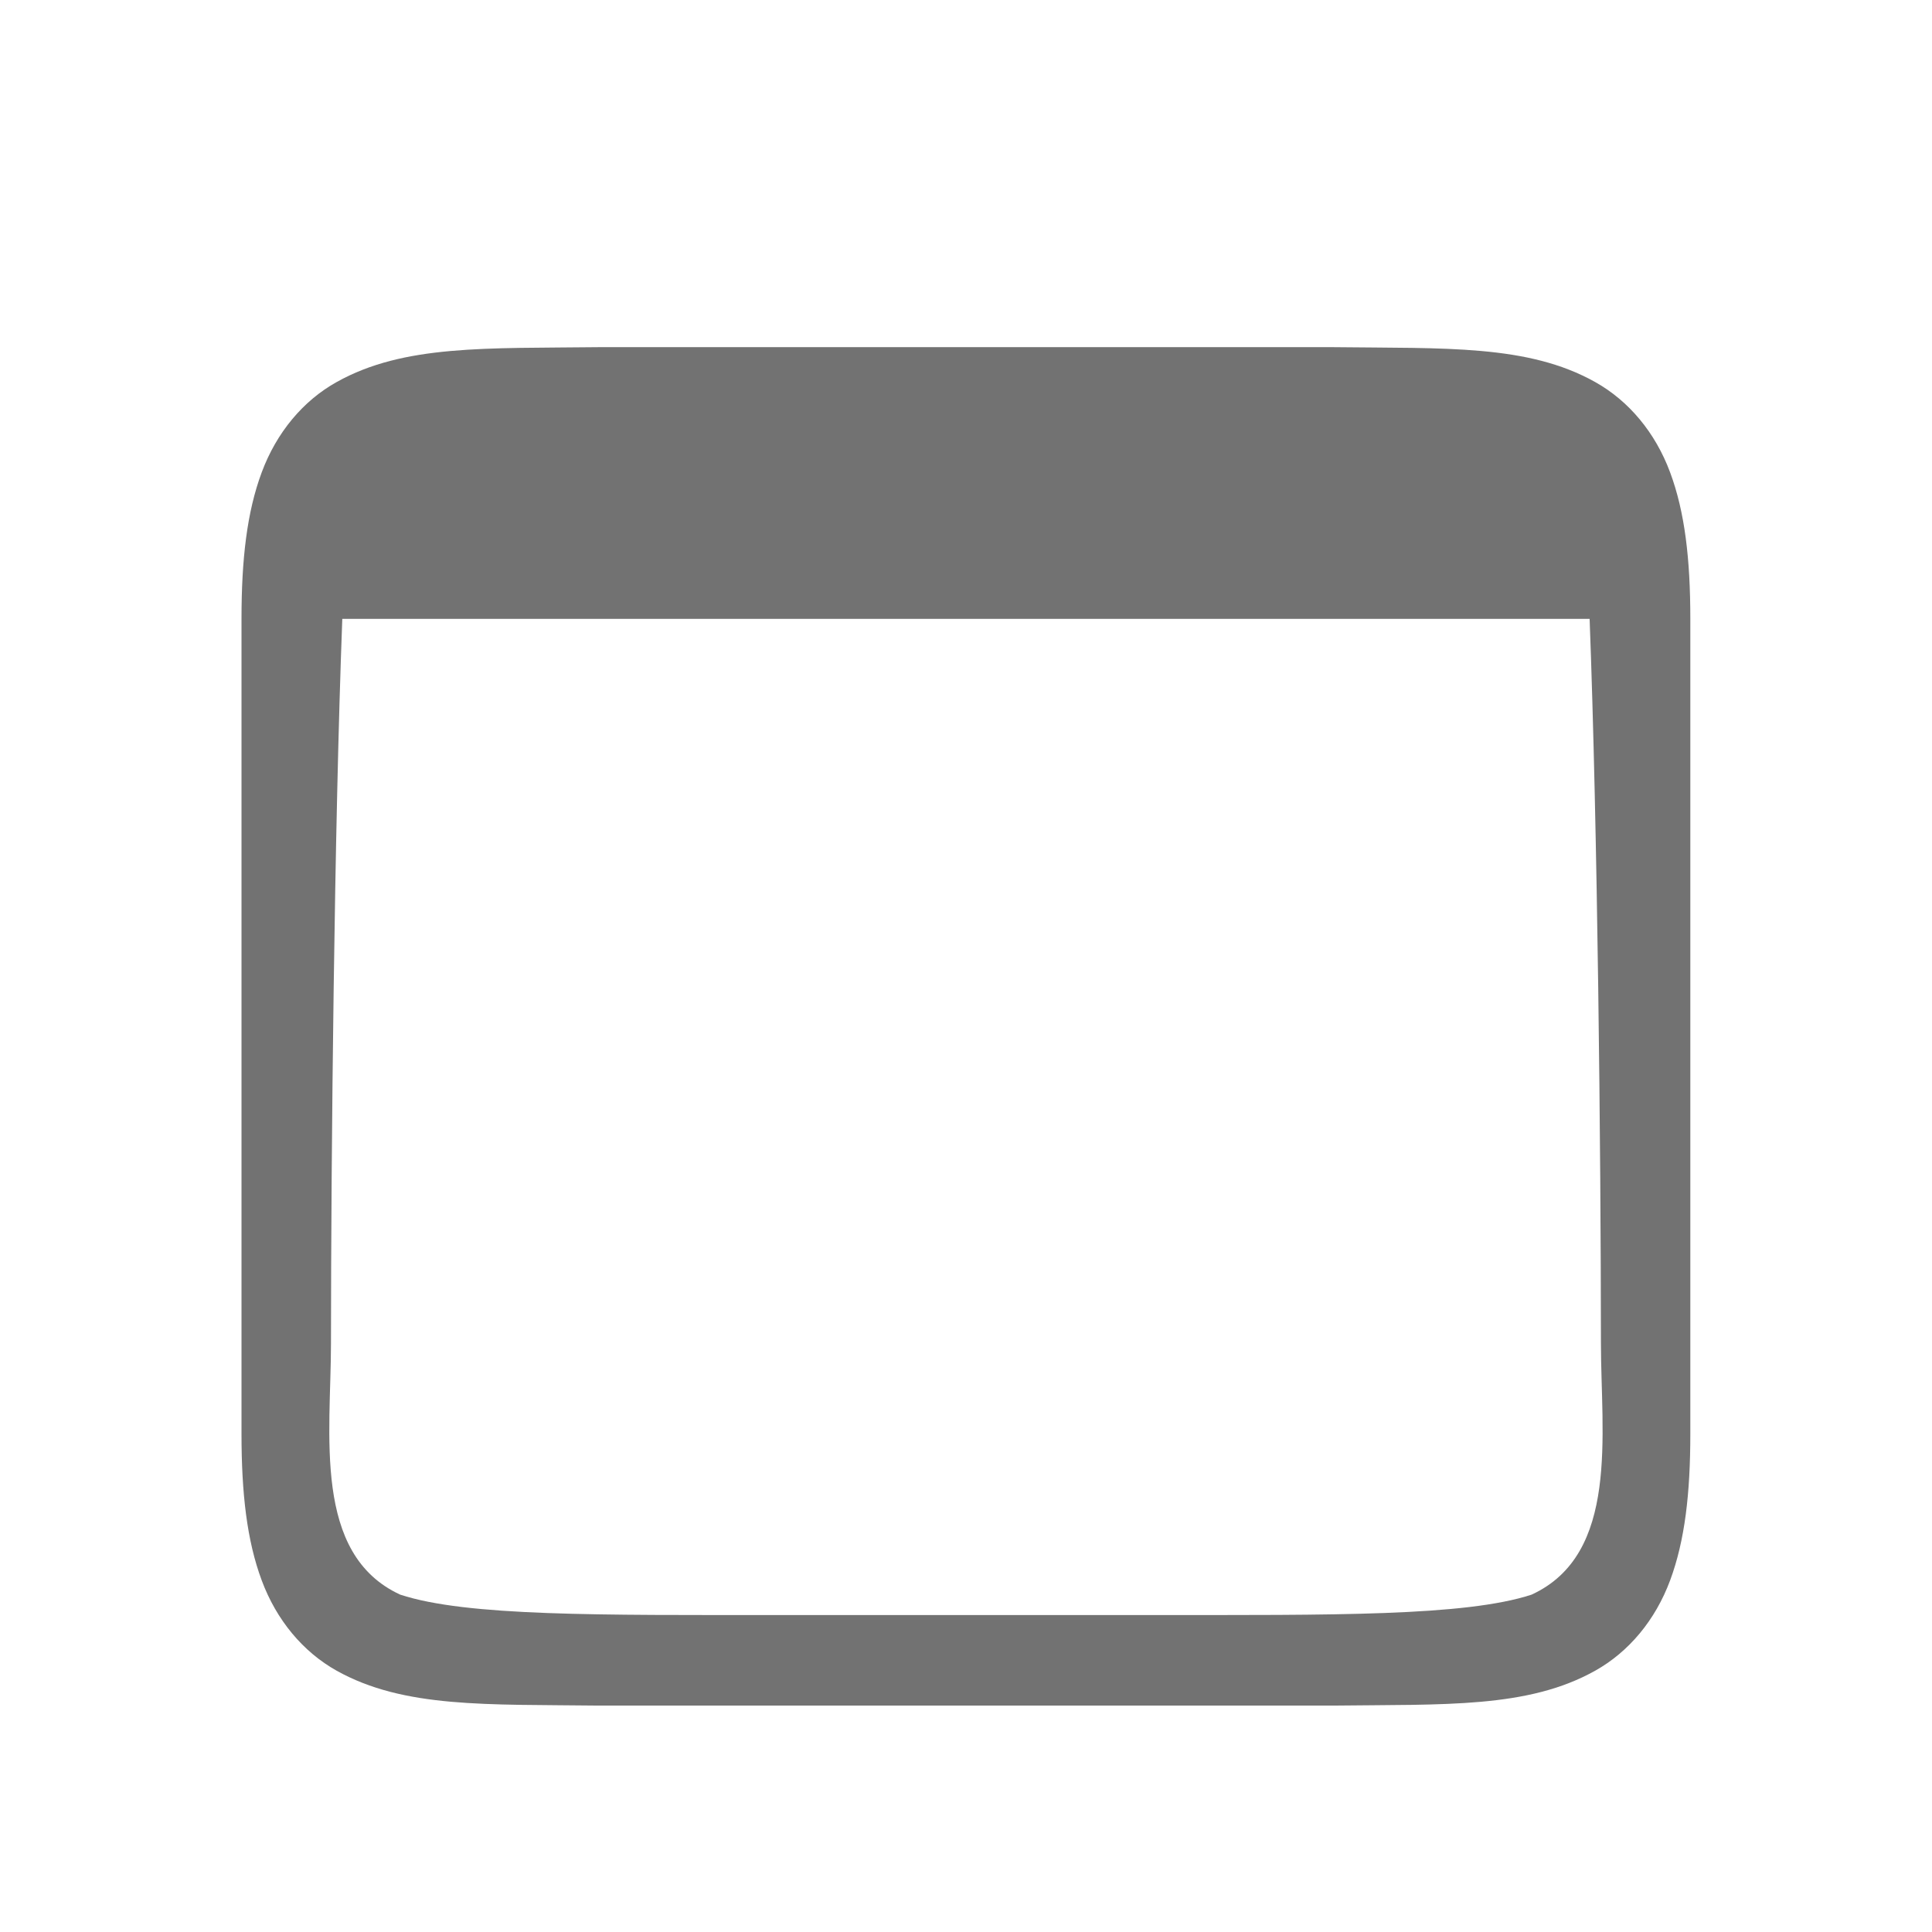 <?xml version="1.0" encoding="UTF-8" standalone="no"?>
<svg
   version="1.1"
   viewBox="0 0 16 16"
   id="svg6"
   sodipodi:docname="preferences-desktop-theme-windowdecorations.svg"
   inkscape:version="1.1.1 (3bf5ae0d25, 2021-09-20, custom)"
   xmlns:inkscape="http://www.inkscape.org/namespaces/inkscape"
   xmlns:sodipodi="http://sodipodi.sourceforge.net/DTD/sodipodi-0.dtd"
   xmlns="http://www.w3.org/2000/svg"
   xmlns:svg="http://www.w3.org/2000/svg">
 <defs>
  <style id="current-color-scheme" type="text/css">.ColorScheme-Text { color:#727272; } .ColorScheme-Highlight { color:#5294e2; }</style>
 </defs>
  <g
     fill="#808080"
     id="g4"
     transform="matrix(0.75,0,0,0.75,2,2.125)">
    <path
       d="M 3.949,1 C 2.705,1.015 1.795,0.969 1.051,1.385 0.679,1.592 0.386,1.944 0.223,2.383 0.06,2.821 2e-5,3.342 2e-5,4 v 4 5 c 0,0.658 0.06,1.179 0.223,1.617 0.163,0.439 0.456,0.79 0.828,0.998 0.744,0.415 1.654,0.37 2.898,0.385 h 0.004 1.98 1.066 2 1.066 1.98 0.004 c 1.244,-0.015 2.154,0.031 2.898,-0.385 0.372,-0.208 0.665,-0.559 0.828,-0.998 0.163,-0.439 0.223,-0.96 0.223,-1.617 v -5 -4 c 0,-0.658 -0.06,-1.179 -0.223,-1.617 -0.163,-0.439 -0.456,-0.79 -0.828,-0.998 C 14.205,0.969 13.295,1.015 12.051,1 h -0.004 -1.98 -1.066 -2 -1.066 -1.98 z M 1.113,4 H 5.934 7 h 2 1.066 4.82 c 0.088,2.323 0.124,5.877 0.125,8 0,1 0.207,2.328 -0.766,2.775 -0.734,0.24 -2.202,0.225 -4.18,0.225 h -1.066 -2 -1.066 c -1.978,0 -3.446,0.016 -4.18,-0.225 C 0.781,14.328 0.988,13 0.988,12 0.989,9.877 1.025,6.323 1.113,4 Z"
       style="fill:currentColor" class="ColorScheme-Text"/>
  </g>
</svg>
